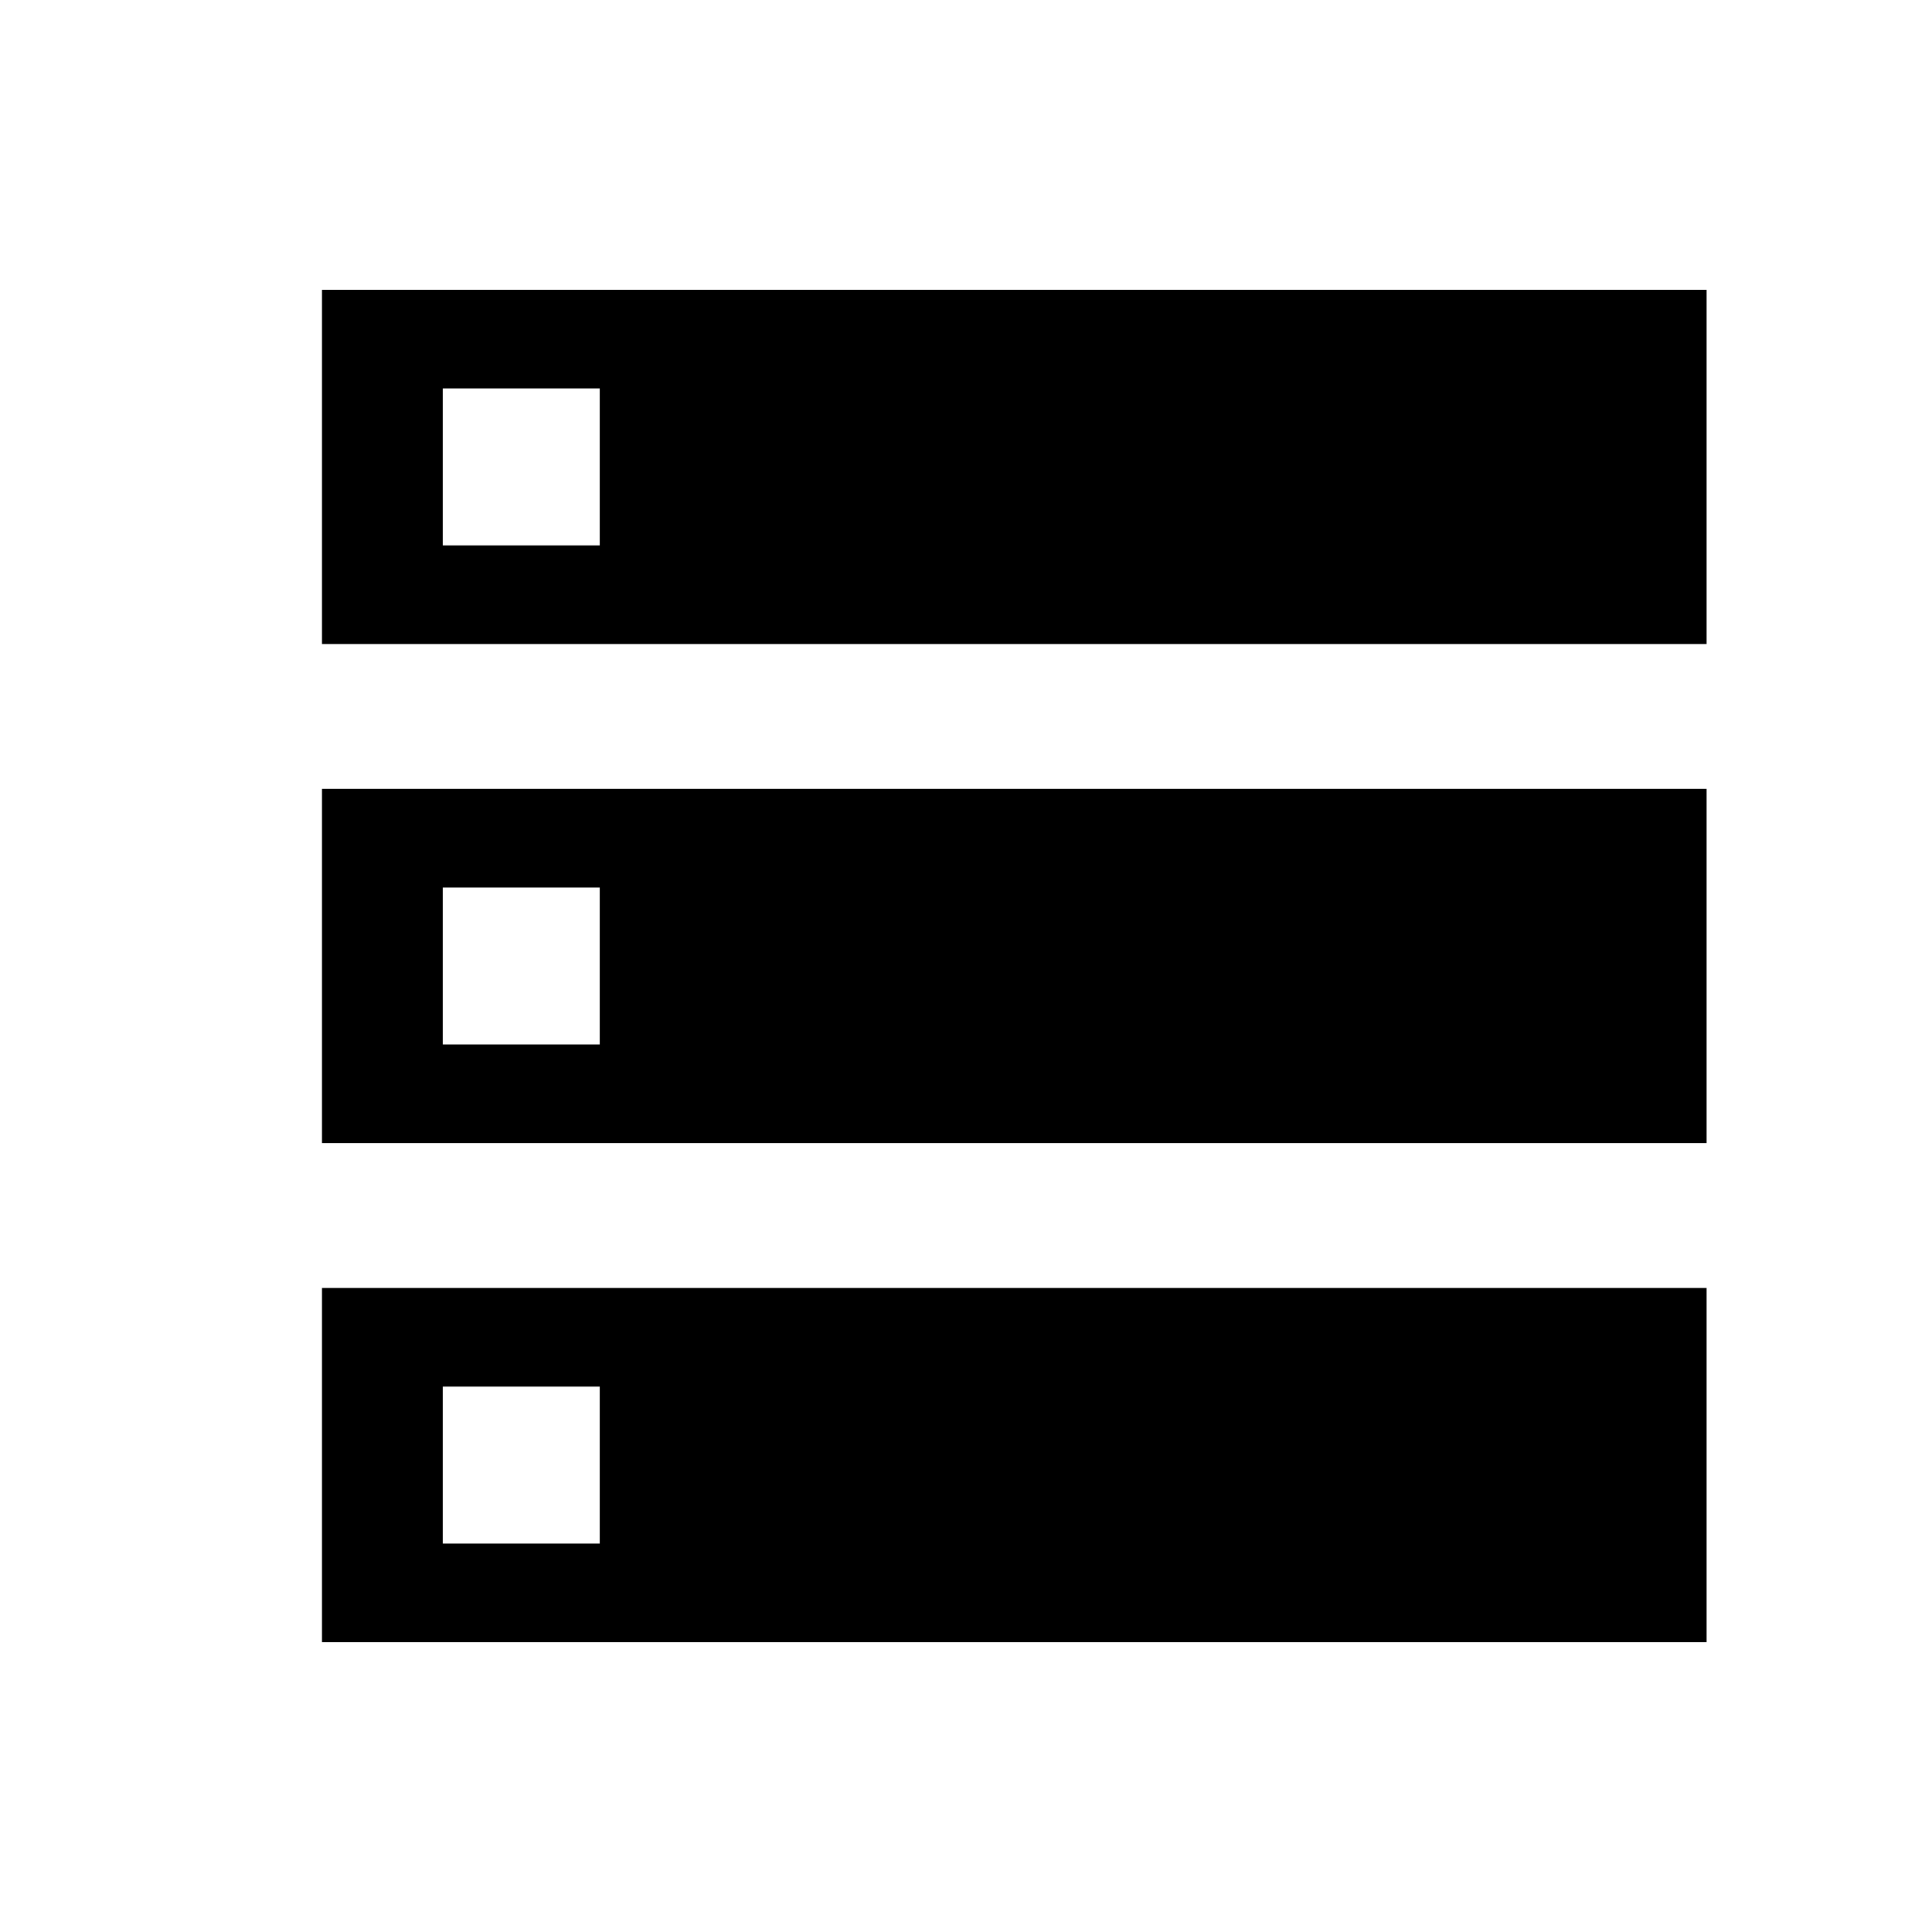 <svg xmlns="http://www.w3.org/2000/svg" height="20" viewBox="0 -960 960 960" width="20"><path d="M160-640h688v-176H160v176Zm0 248h688v-176H160v176Zm0 248h688v-176H160v176Zm60-545v-78h78v78h-78Zm0 248v-78h78v78h-78Zm0 248v-78h78v78h-78Z"/></svg>